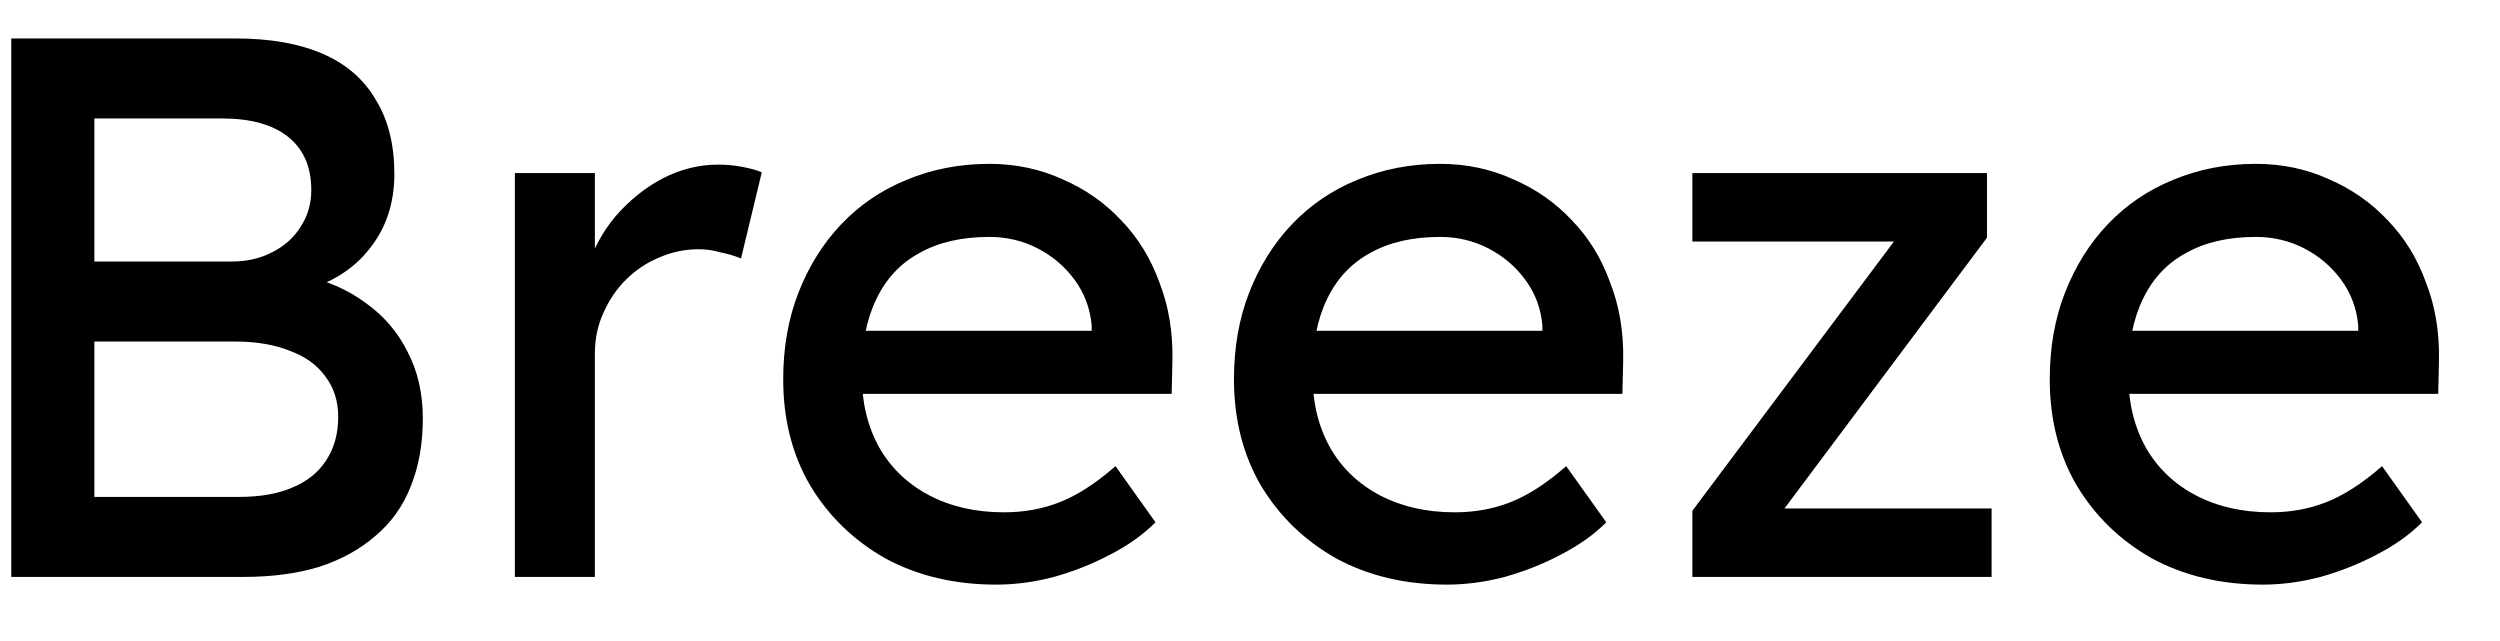 <svg width="39" height="10" viewBox="0 0 39 10" fill="none" xmlns="http://www.w3.org/2000/svg">
<path d="M0.176 9V0.6H3.68C4.216 0.6 4.668 0.68 5.036 0.84C5.404 1 5.68 1.24 5.864 1.56C6.056 1.872 6.152 2.256 6.152 2.712C6.152 3.168 6.024 3.556 5.768 3.876C5.52 4.196 5.172 4.416 4.724 4.536V4.296C5.1 4.376 5.428 4.52 5.708 4.728C5.988 4.928 6.204 5.18 6.356 5.484C6.516 5.788 6.596 6.136 6.596 6.528C6.596 6.928 6.532 7.284 6.404 7.596C6.284 7.9 6.1 8.156 5.852 8.364C5.612 8.572 5.32 8.732 4.976 8.844C4.632 8.948 4.24 9 3.8 9H0.176ZM1.472 7.752H3.728C4.056 7.752 4.332 7.704 4.556 7.608C4.788 7.512 4.964 7.372 5.084 7.188C5.212 6.996 5.276 6.768 5.276 6.504C5.276 6.256 5.208 6.044 5.072 5.868C4.944 5.692 4.76 5.56 4.52 5.472C4.28 5.376 3.996 5.328 3.668 5.328H1.472V7.752ZM1.472 4.08H3.608C3.848 4.08 4.06 4.032 4.244 3.936C4.436 3.84 4.584 3.708 4.688 3.54C4.8 3.372 4.856 3.18 4.856 2.964C4.856 2.604 4.736 2.328 4.496 2.136C4.256 1.944 3.912 1.848 3.464 1.848H1.472V4.08ZM8.032 9V2.7H9.28V4.68L9.16 4.2C9.248 3.896 9.396 3.62 9.604 3.372C9.82 3.124 10.064 2.928 10.336 2.784C10.616 2.64 10.904 2.568 11.2 2.568C11.336 2.568 11.464 2.58 11.584 2.604C11.712 2.628 11.812 2.656 11.884 2.688L11.56 4.032C11.464 3.992 11.356 3.96 11.236 3.936C11.124 3.904 11.012 3.888 10.9 3.888C10.684 3.888 10.476 3.932 10.276 4.02C10.084 4.1 9.912 4.216 9.76 4.368C9.616 4.512 9.5 4.684 9.412 4.884C9.324 5.076 9.28 5.288 9.28 5.52V9H8.032ZM15.542 9.12C14.894 9.12 14.318 8.984 13.814 8.712C13.318 8.432 12.926 8.052 12.638 7.572C12.358 7.092 12.218 6.54 12.218 5.916C12.218 5.42 12.298 4.968 12.458 4.56C12.618 4.152 12.838 3.8 13.118 3.504C13.406 3.2 13.746 2.968 14.138 2.808C14.538 2.64 14.97 2.556 15.434 2.556C15.842 2.556 16.222 2.636 16.574 2.796C16.926 2.948 17.23 3.16 17.486 3.432C17.75 3.704 17.95 4.028 18.086 4.404C18.23 4.772 18.298 5.176 18.29 5.616L18.278 6.144H13.13L12.854 5.16H17.21L17.03 5.364V5.076C17.006 4.812 16.918 4.576 16.766 4.368C16.614 4.16 16.422 3.996 16.19 3.876C15.958 3.756 15.706 3.696 15.434 3.696C15.002 3.696 14.638 3.78 14.342 3.948C14.046 4.108 13.822 4.348 13.67 4.668C13.518 4.98 13.442 5.368 13.442 5.832C13.442 6.272 13.534 6.656 13.718 6.984C13.902 7.304 14.162 7.552 14.498 7.728C14.834 7.904 15.222 7.992 15.662 7.992C15.974 7.992 16.262 7.94 16.526 7.836C16.798 7.732 17.09 7.544 17.402 7.272L18.026 8.148C17.834 8.34 17.598 8.508 17.318 8.652C17.046 8.796 16.754 8.912 16.442 9C16.138 9.08 15.838 9.12 15.542 9.12ZM22.573 9.12C21.925 9.12 21.349 8.984 20.846 8.712C20.349 8.432 19.957 8.052 19.669 7.572C19.39 7.092 19.25 6.54 19.25 5.916C19.25 5.42 19.329 4.968 19.489 4.56C19.649 4.152 19.869 3.8 20.149 3.504C20.438 3.2 20.777 2.968 21.169 2.808C21.57 2.64 22.002 2.556 22.465 2.556C22.873 2.556 23.253 2.636 23.605 2.796C23.957 2.948 24.262 3.16 24.517 3.432C24.782 3.704 24.982 4.028 25.117 4.404C25.262 4.772 25.329 5.176 25.322 5.616L25.309 6.144H20.162L19.886 5.16H24.241L24.061 5.364V5.076C24.038 4.812 23.95 4.576 23.797 4.368C23.645 4.16 23.453 3.996 23.221 3.876C22.989 3.756 22.738 3.696 22.465 3.696C22.034 3.696 21.669 3.78 21.373 3.948C21.078 4.108 20.854 4.348 20.701 4.668C20.549 4.98 20.474 5.368 20.474 5.832C20.474 6.272 20.566 6.656 20.75 6.984C20.933 7.304 21.194 7.552 21.529 7.728C21.866 7.904 22.253 7.992 22.694 7.992C23.006 7.992 23.294 7.94 23.558 7.836C23.829 7.732 24.122 7.544 24.433 7.272L25.058 8.148C24.866 8.34 24.63 8.508 24.349 8.652C24.078 8.796 23.785 8.912 23.474 9C23.169 9.08 22.869 9.12 22.573 9.12ZM26.401 9V7.968L29.653 3.624V3.768H26.401V2.7H30.997V3.708L27.793 7.992L27.745 7.932H31.069V9H26.401ZM35.3 9.12C34.652 9.12 34.076 8.984 33.572 8.712C33.076 8.432 32.684 8.052 32.396 7.572C32.116 7.092 31.976 6.54 31.976 5.916C31.976 5.42 32.056 4.968 32.216 4.56C32.376 4.152 32.596 3.8 32.876 3.504C33.164 3.2 33.504 2.968 33.896 2.808C34.296 2.64 34.728 2.556 35.192 2.556C35.6 2.556 35.98 2.636 36.332 2.796C36.684 2.948 36.988 3.16 37.244 3.432C37.508 3.704 37.708 4.028 37.844 4.404C37.988 4.772 38.056 5.176 38.048 5.616L38.036 6.144H32.888L32.612 5.16H36.968L36.788 5.364V5.076C36.764 4.812 36.676 4.576 36.524 4.368C36.372 4.16 36.18 3.996 35.948 3.876C35.716 3.756 35.464 3.696 35.192 3.696C34.76 3.696 34.396 3.78 34.1 3.948C33.804 4.108 33.58 4.348 33.428 4.668C33.276 4.98 33.2 5.368 33.2 5.832C33.2 6.272 33.292 6.656 33.476 6.984C33.66 7.304 33.92 7.552 34.256 7.728C34.592 7.904 34.98 7.992 35.42 7.992C35.732 7.992 36.02 7.94 36.284 7.836C36.556 7.732 36.848 7.544 37.16 7.272L37.784 8.148C37.592 8.34 37.356 8.508 37.076 8.652C36.804 8.796 36.512 8.912 36.2 9C35.896 9.08 35.596 9.12 35.3 9.12Z" fill="black"/>
</svg>
